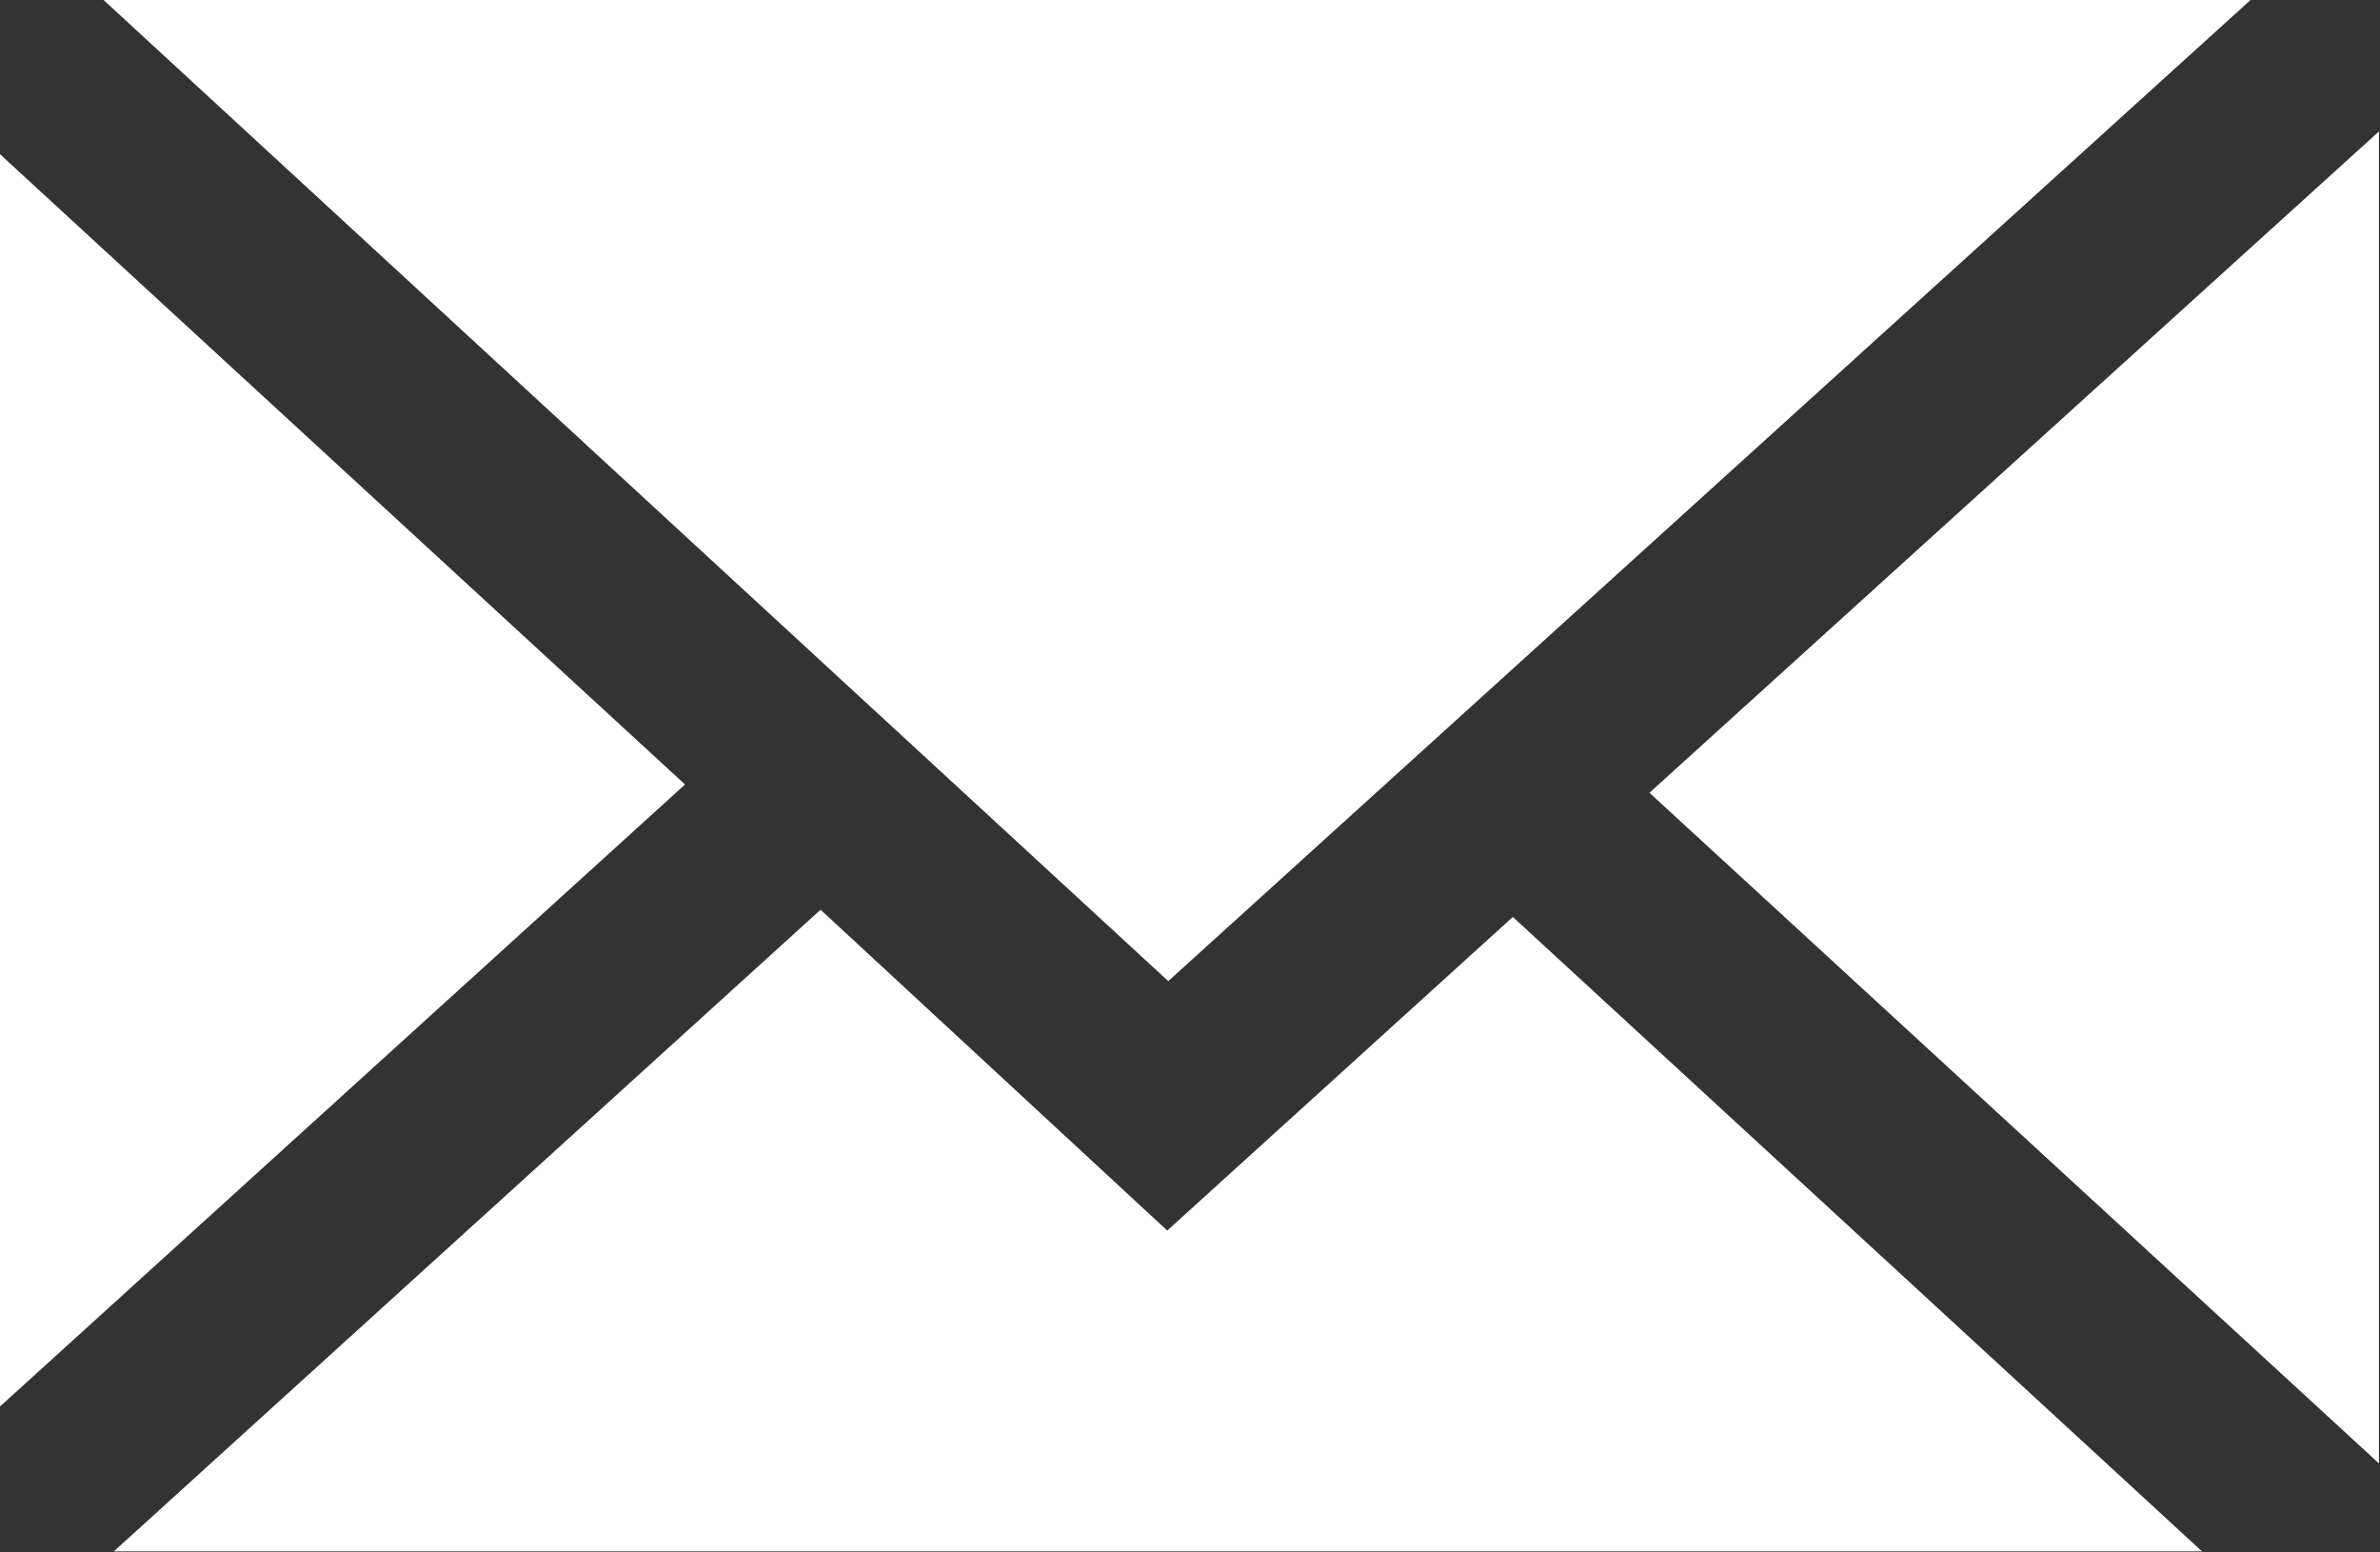 <?xml version="1.0" encoding="utf-8"?>
<svg xmlns="http://www.w3.org/2000/svg"
	xmlns:xlink="http://www.w3.org/1999/xlink"
	width="23px" height="15px" viewBox="0 0 23 15">
<rect x="0" y="0" width="23" height="15" fill="#333333" stroke="none"/>
<path fillRule="evenodd" d="M 15.94 7.66C 15.94 7.66 22.99 1.27 22.99 1.27 22.99 1.27 22.99 14.14 22.99 14.14 22.99 14.14 15.94 7.66 15.94 7.66ZM 0.99-0.01C 0.99-0.01 21.76-0.01 21.76-0.01 21.76-0.01 11.29 9.48 11.29 9.48 11.29 9.48 0.99-0.01 0.99-0.01ZM-0 13.59C-0 13.59-0 1.49-0 1.49-0 1.49 6.62 7.58 6.62 7.58 6.62 7.58-0 13.59-0 13.59ZM 11.28 11.89C 11.28 11.89 14.62 8.86 14.62 8.86 14.62 8.86 21.28 14.99 21.28 14.99 21.28 14.99 1.1 14.99 1.1 14.99 1.1 14.99 7.93 8.79 7.93 8.79 7.93 8.79 11.28 11.89 11.28 11.89Z" fill="rgb(255,255,255)"/></svg>